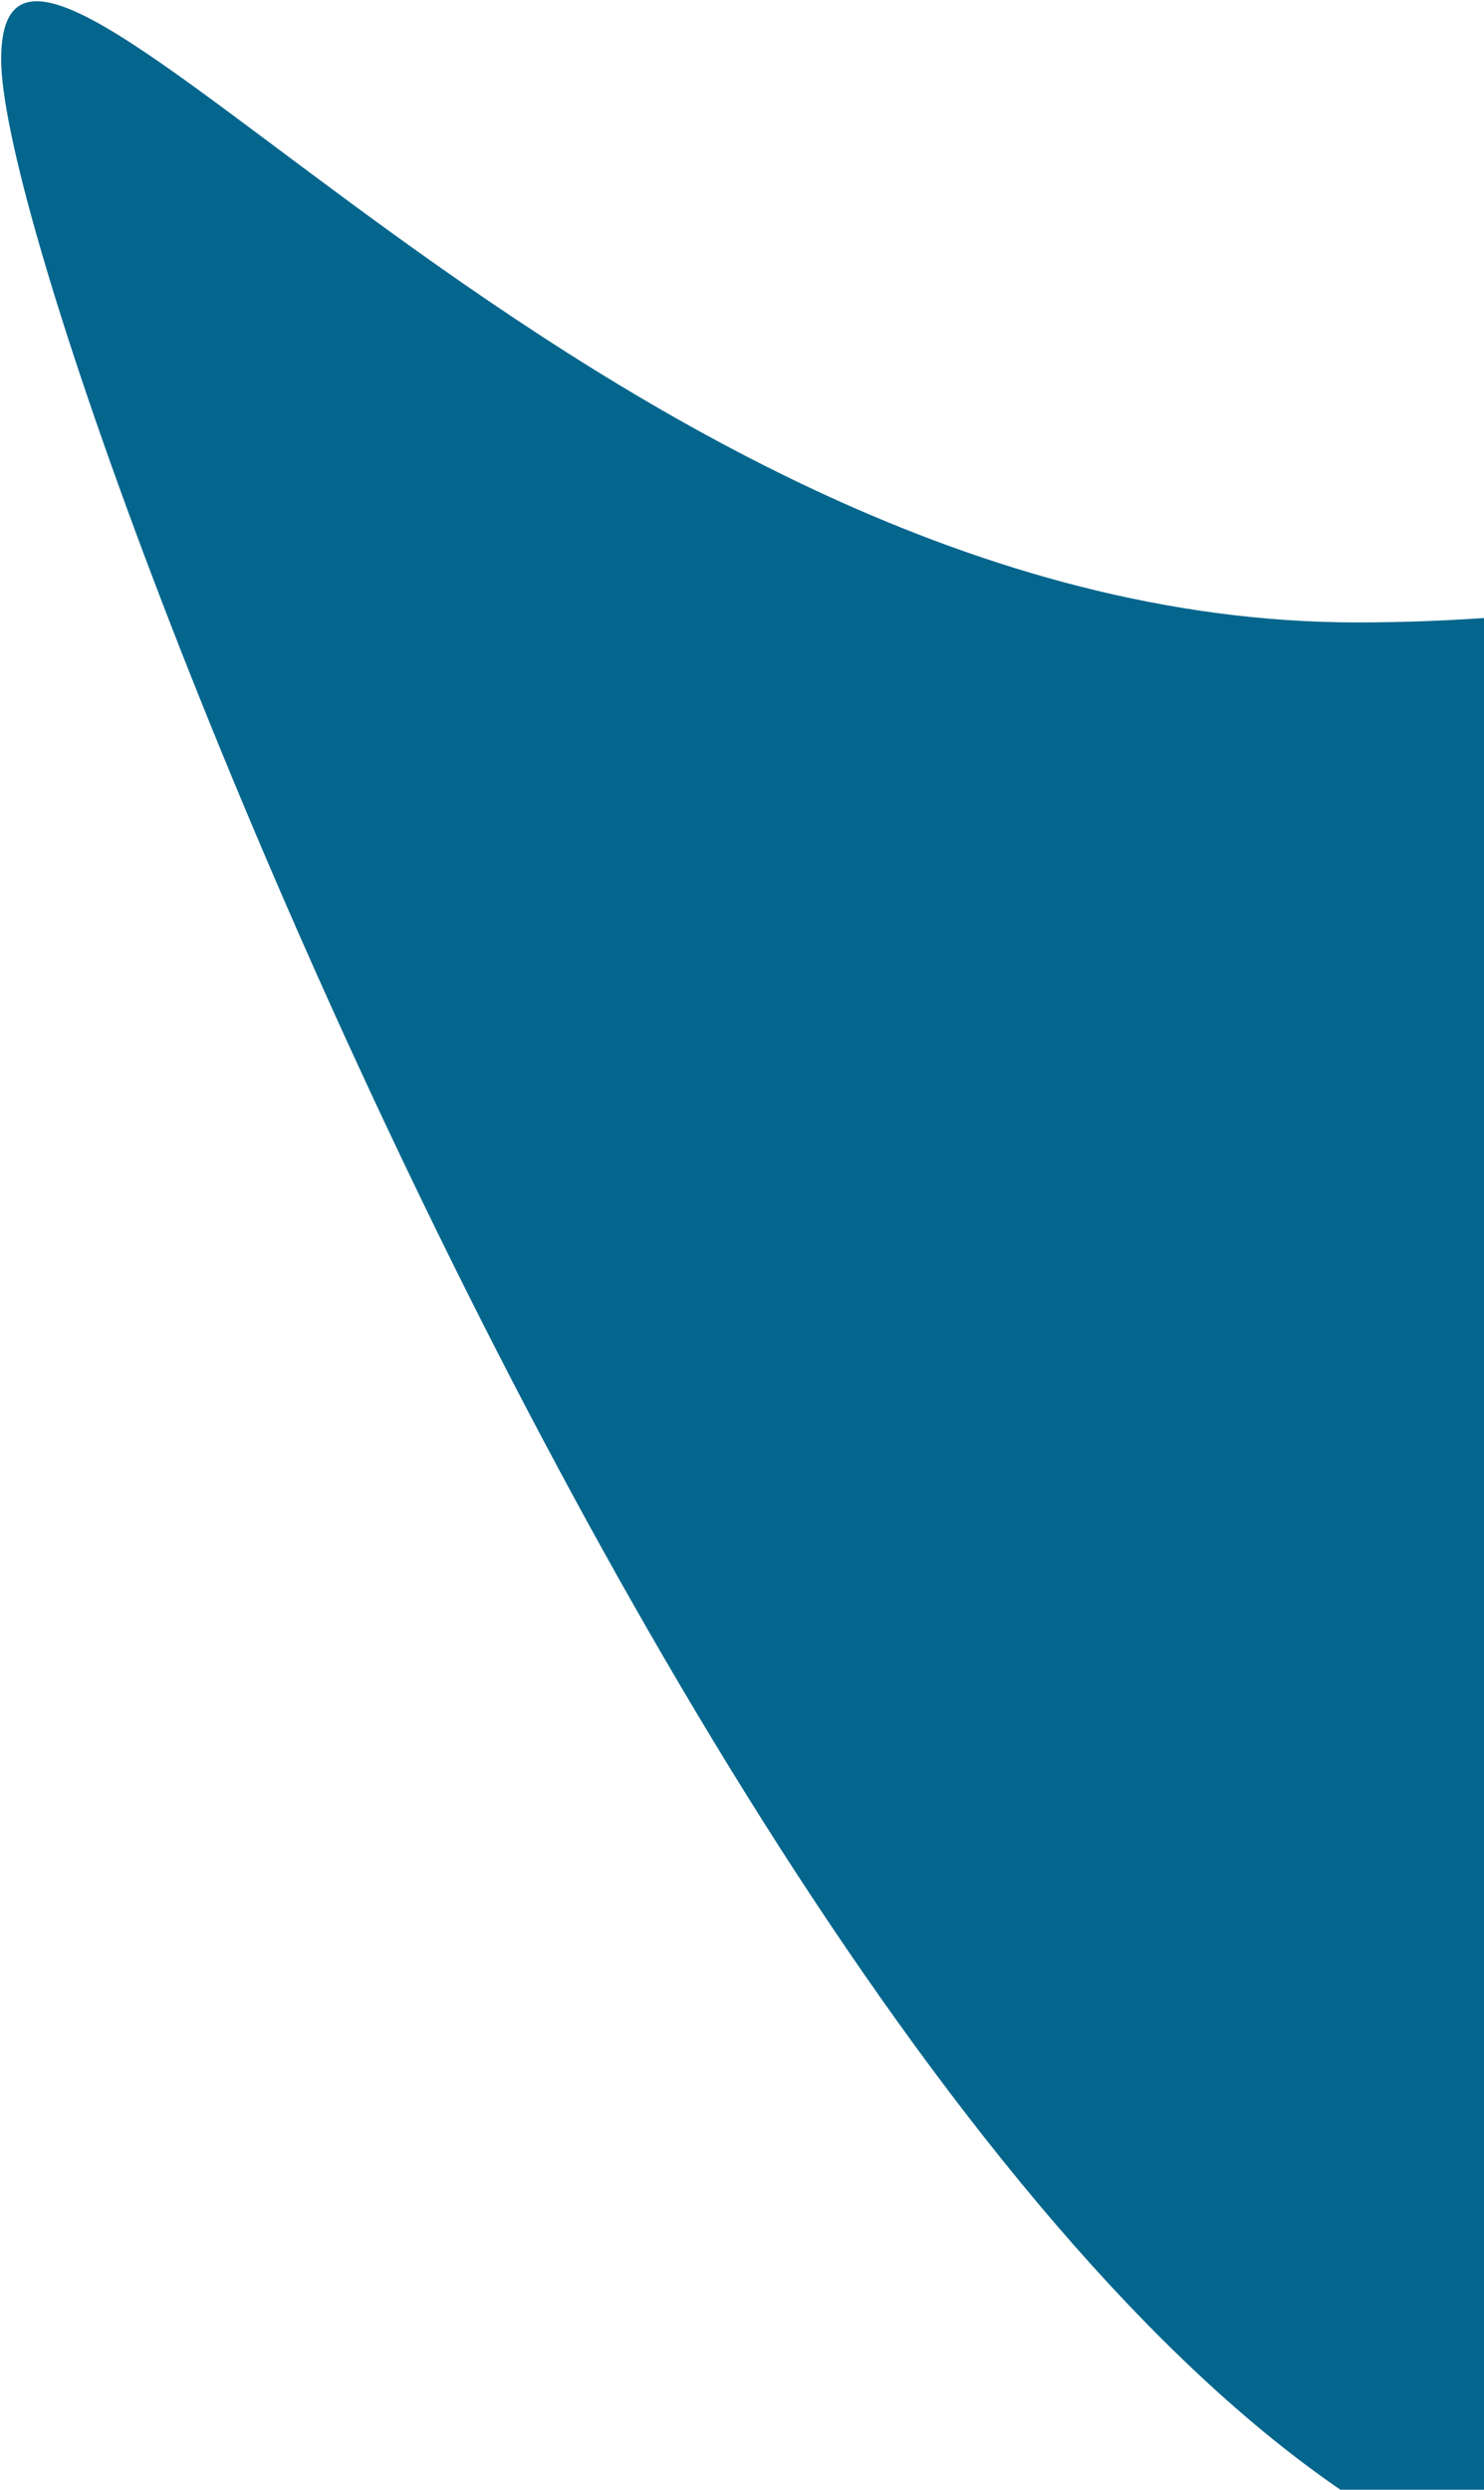 <svg width="637" height="1068" viewBox="0 0 637 1068" fill="none" xmlns="http://www.w3.org/2000/svg">
<path d="M1154 181.5C1154 303.279 1035.9 1116.5 709.5 1116.5C383.099 1116.5 0.5 147.279 0.5 25.5C0.5 -96.279 256.099 267 582.5 267C908.9 267 1154 59.721 1154 181.5Z" fill="#05668D"/>
</svg>

